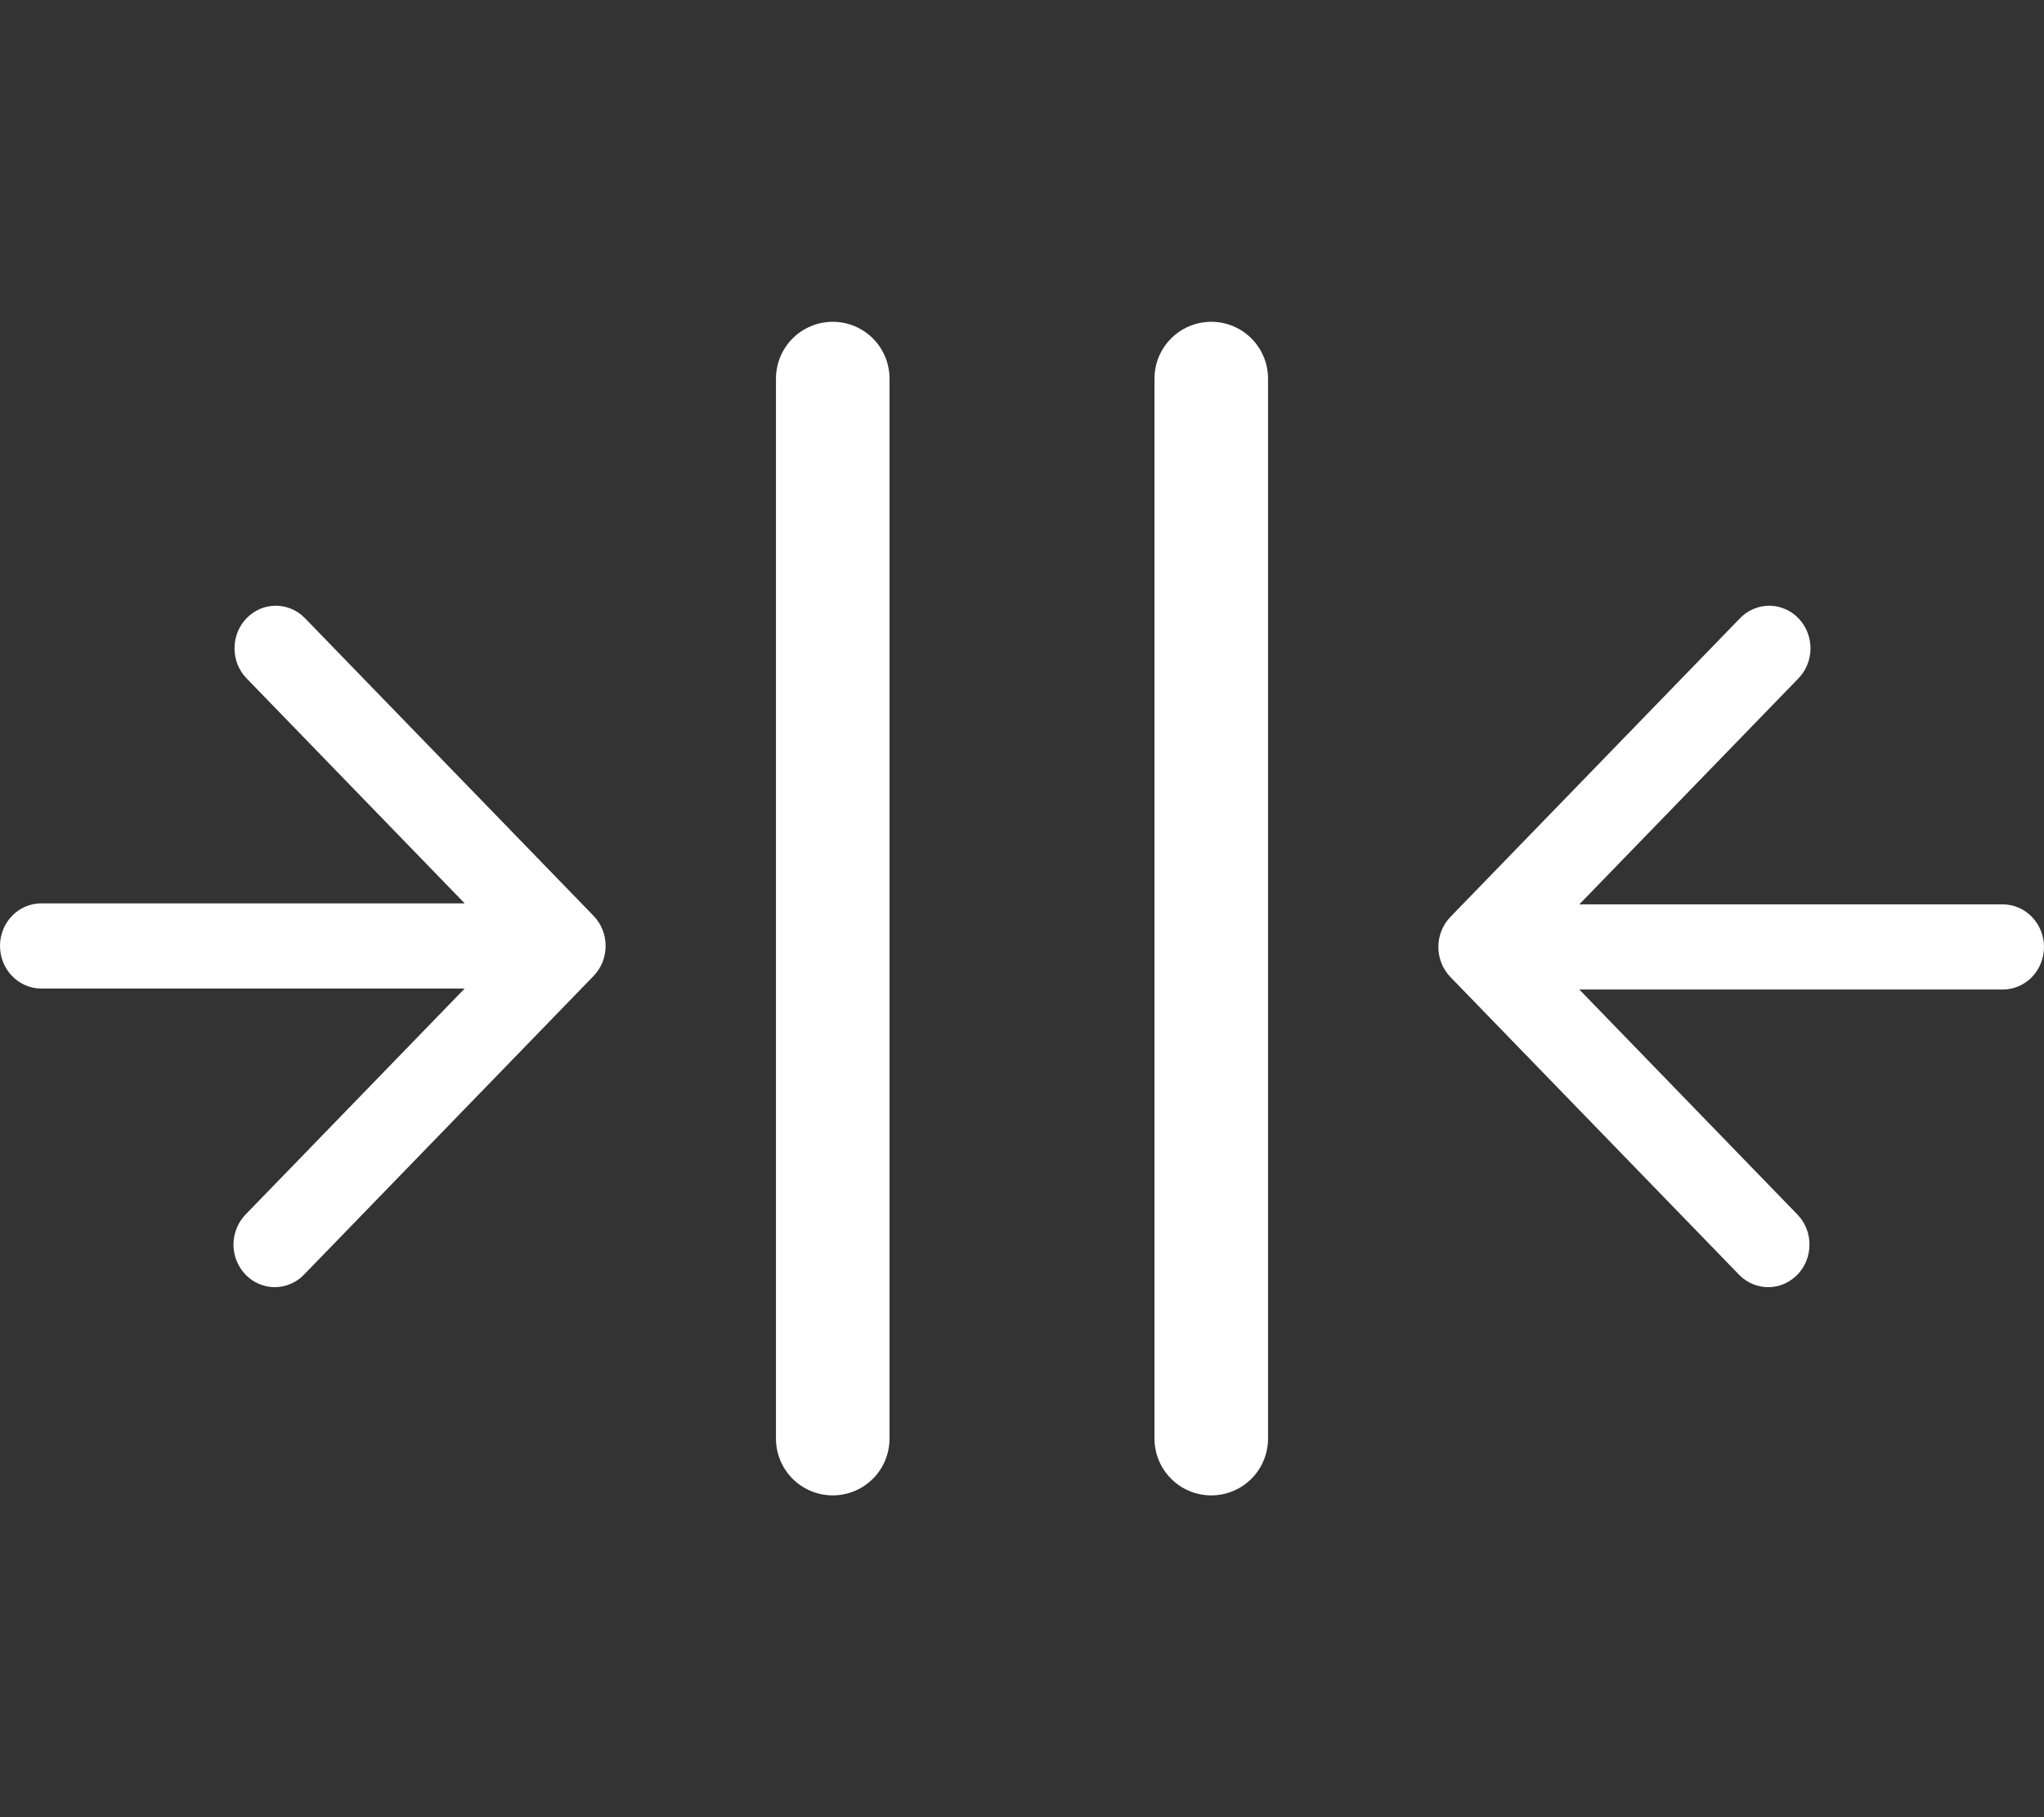 <svg width="27" height="24" viewBox="0 0 27 24" fill="none" xmlns="http://www.w3.org/2000/svg">
<rect x="0" y="0" width="27" height="24" fill="#333333" stroke="none"/>
<path d="M16 19L16 5" stroke="white" stroke-width="1.5" stroke-linecap="round"/>
<path d="M11 19L11 5" stroke="white" stroke-width="1.5" stroke-linecap="round"/>
<path d="M0.545 13.056L6.138 13.056L3.251 16.033C3.199 16.085 3.157 16.147 3.129 16.215C3.1 16.284 3.085 16.358 3.084 16.433C3.084 16.507 3.097 16.581 3.125 16.651C3.152 16.72 3.193 16.782 3.244 16.835C3.295 16.888 3.356 16.93 3.423 16.958C3.49 16.986 3.562 17.001 3.634 17C3.707 16.999 3.778 16.984 3.845 16.954C3.912 16.925 3.972 16.882 4.022 16.828L7.84 12.891C7.943 12.785 8 12.642 8 12.493C8 12.344 7.943 12.201 7.84 12.095L4.022 8.158C3.919 8.055 3.781 7.999 3.638 8C3.495 8.001 3.359 8.06 3.257 8.165C3.156 8.269 3.099 8.41 3.098 8.558C3.096 8.705 3.151 8.847 3.251 8.953L6.138 11.931L0.545 11.931C0.401 11.931 0.262 11.99 0.16 12.095C0.057 12.201 -5.46625e-07 12.344 -5.59668e-07 12.493C-5.7271e-07 12.642 0.057 12.785 0.16 12.891C0.262 12.996 0.401 13.056 0.545 13.056Z" fill="white"/>
<path d="M26.454 11.944L20.862 11.944L23.749 8.967C23.801 8.915 23.843 8.853 23.871 8.785C23.9 8.716 23.915 8.642 23.916 8.567C23.916 8.493 23.902 8.419 23.875 8.35C23.848 8.28 23.807 8.218 23.756 8.165C23.705 8.112 23.644 8.07 23.577 8.042C23.51 8.014 23.438 7.999 23.366 8C23.293 8.001 23.221 8.016 23.155 8.046C23.088 8.075 23.028 8.118 22.978 8.172L19.16 12.109C19.057 12.215 19 12.358 19 12.507C19 12.656 19.057 12.799 19.16 12.905L22.978 16.842C23.081 16.945 23.219 17.001 23.362 17C23.505 16.999 23.641 16.939 23.743 16.835C23.844 16.731 23.901 16.59 23.902 16.442C23.904 16.295 23.849 16.153 23.749 16.047L20.862 13.069L26.454 13.069C26.599 13.069 26.738 13.01 26.84 12.905C26.942 12.799 27 12.656 27 12.507C27 12.358 26.942 12.215 26.84 12.109C26.738 12.004 26.599 11.944 26.454 11.944Z" fill="white"/>
</svg>
